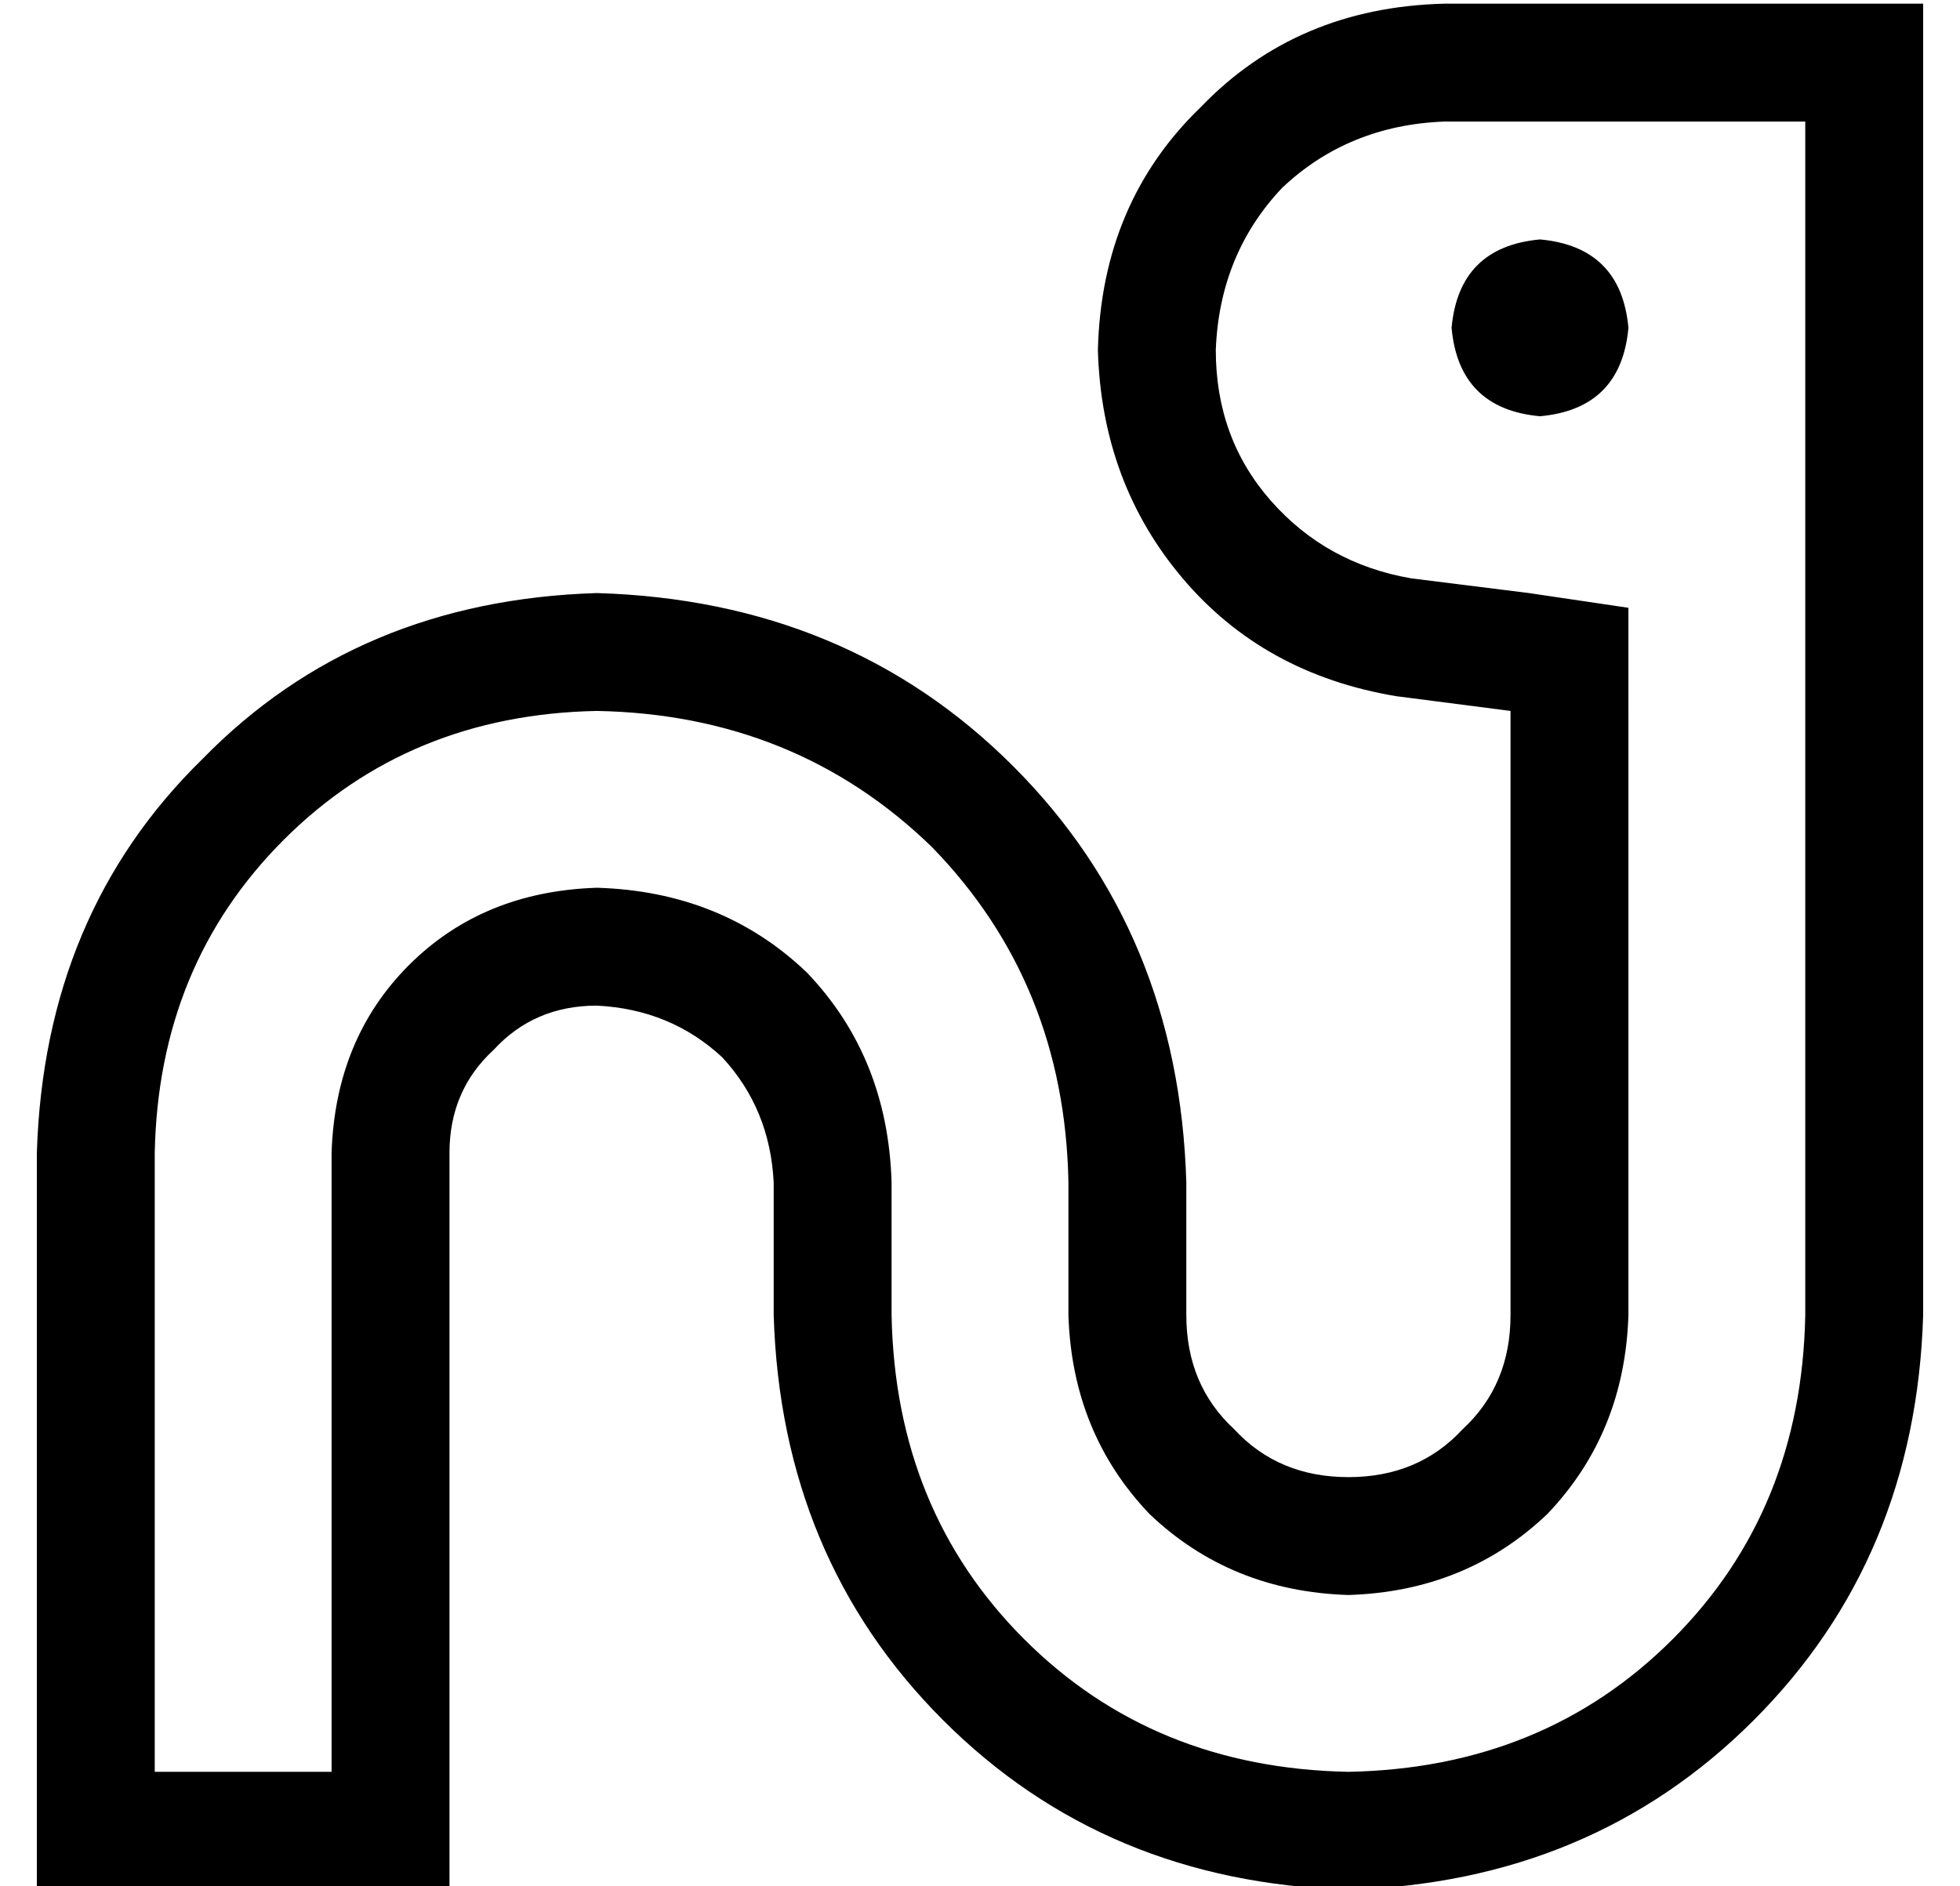 <?xml version="1.0" standalone="no"?>
<!DOCTYPE svg PUBLIC "-//W3C//DTD SVG 1.1//EN" "http://www.w3.org/Graphics/SVG/1.1/DTD/svg11.dtd" >
<svg xmlns="http://www.w3.org/2000/svg" xmlns:xlink="http://www.w3.org/1999/xlink" version="1.1" viewBox="-10 -40 532 512">
   <path fill="currentColor"
d="M432 153v-28v28v-28l-27 -4v0l-32 -4v0q-23 -4 -38 -21t-15 -41q1 -26 18 -44q18 -17 44 -18h98v0v72v0v56v0v48v0v148v0q-1 53 -36 88t-88 36q-53 -1 -88 -36t-36 -88v-36v0q-1 -34 -23 -57q-23 -22 -57 -23q-31 1 -51 21t-21 51v144v0v24v0h-48v0v-24v0v-144v0
q1 -51 35 -85t85 -35q54 1 91 37q36 37 37 91v36v0q1 32 22 54q22 21 54 22q32 -1 54 -22q21 -22 22 -54v-164v0zM382 -39q-40 1 -66 28v0v0q-27 26 -28 66q1 36 23 62t58 32l31 4v0v164v0q0 19 -13 31q-12 13 -31 13t-31 -13q-13 -12 -13 -31v-36v0q-2 -68 -47 -113
t-113 -47q-65 2 -107 45q-43 42 -45 107v144v0v24v0v32v0h32h80v-32v0v-24v0v-144v0q0 -17 12 -28q11 -12 28 -12q20 1 34 14q13 14 14 34v36v0q2 66 46 110t110 46q66 -2 110 -46t46 -110v-148v0v-48v0v-56v0v-72v0v-32v0h-32h-98zM408 73q22 -2 24 -24q-2 -22 -24 -24
q-22 2 -24 24q2 22 24 24v0z" />
</svg>
